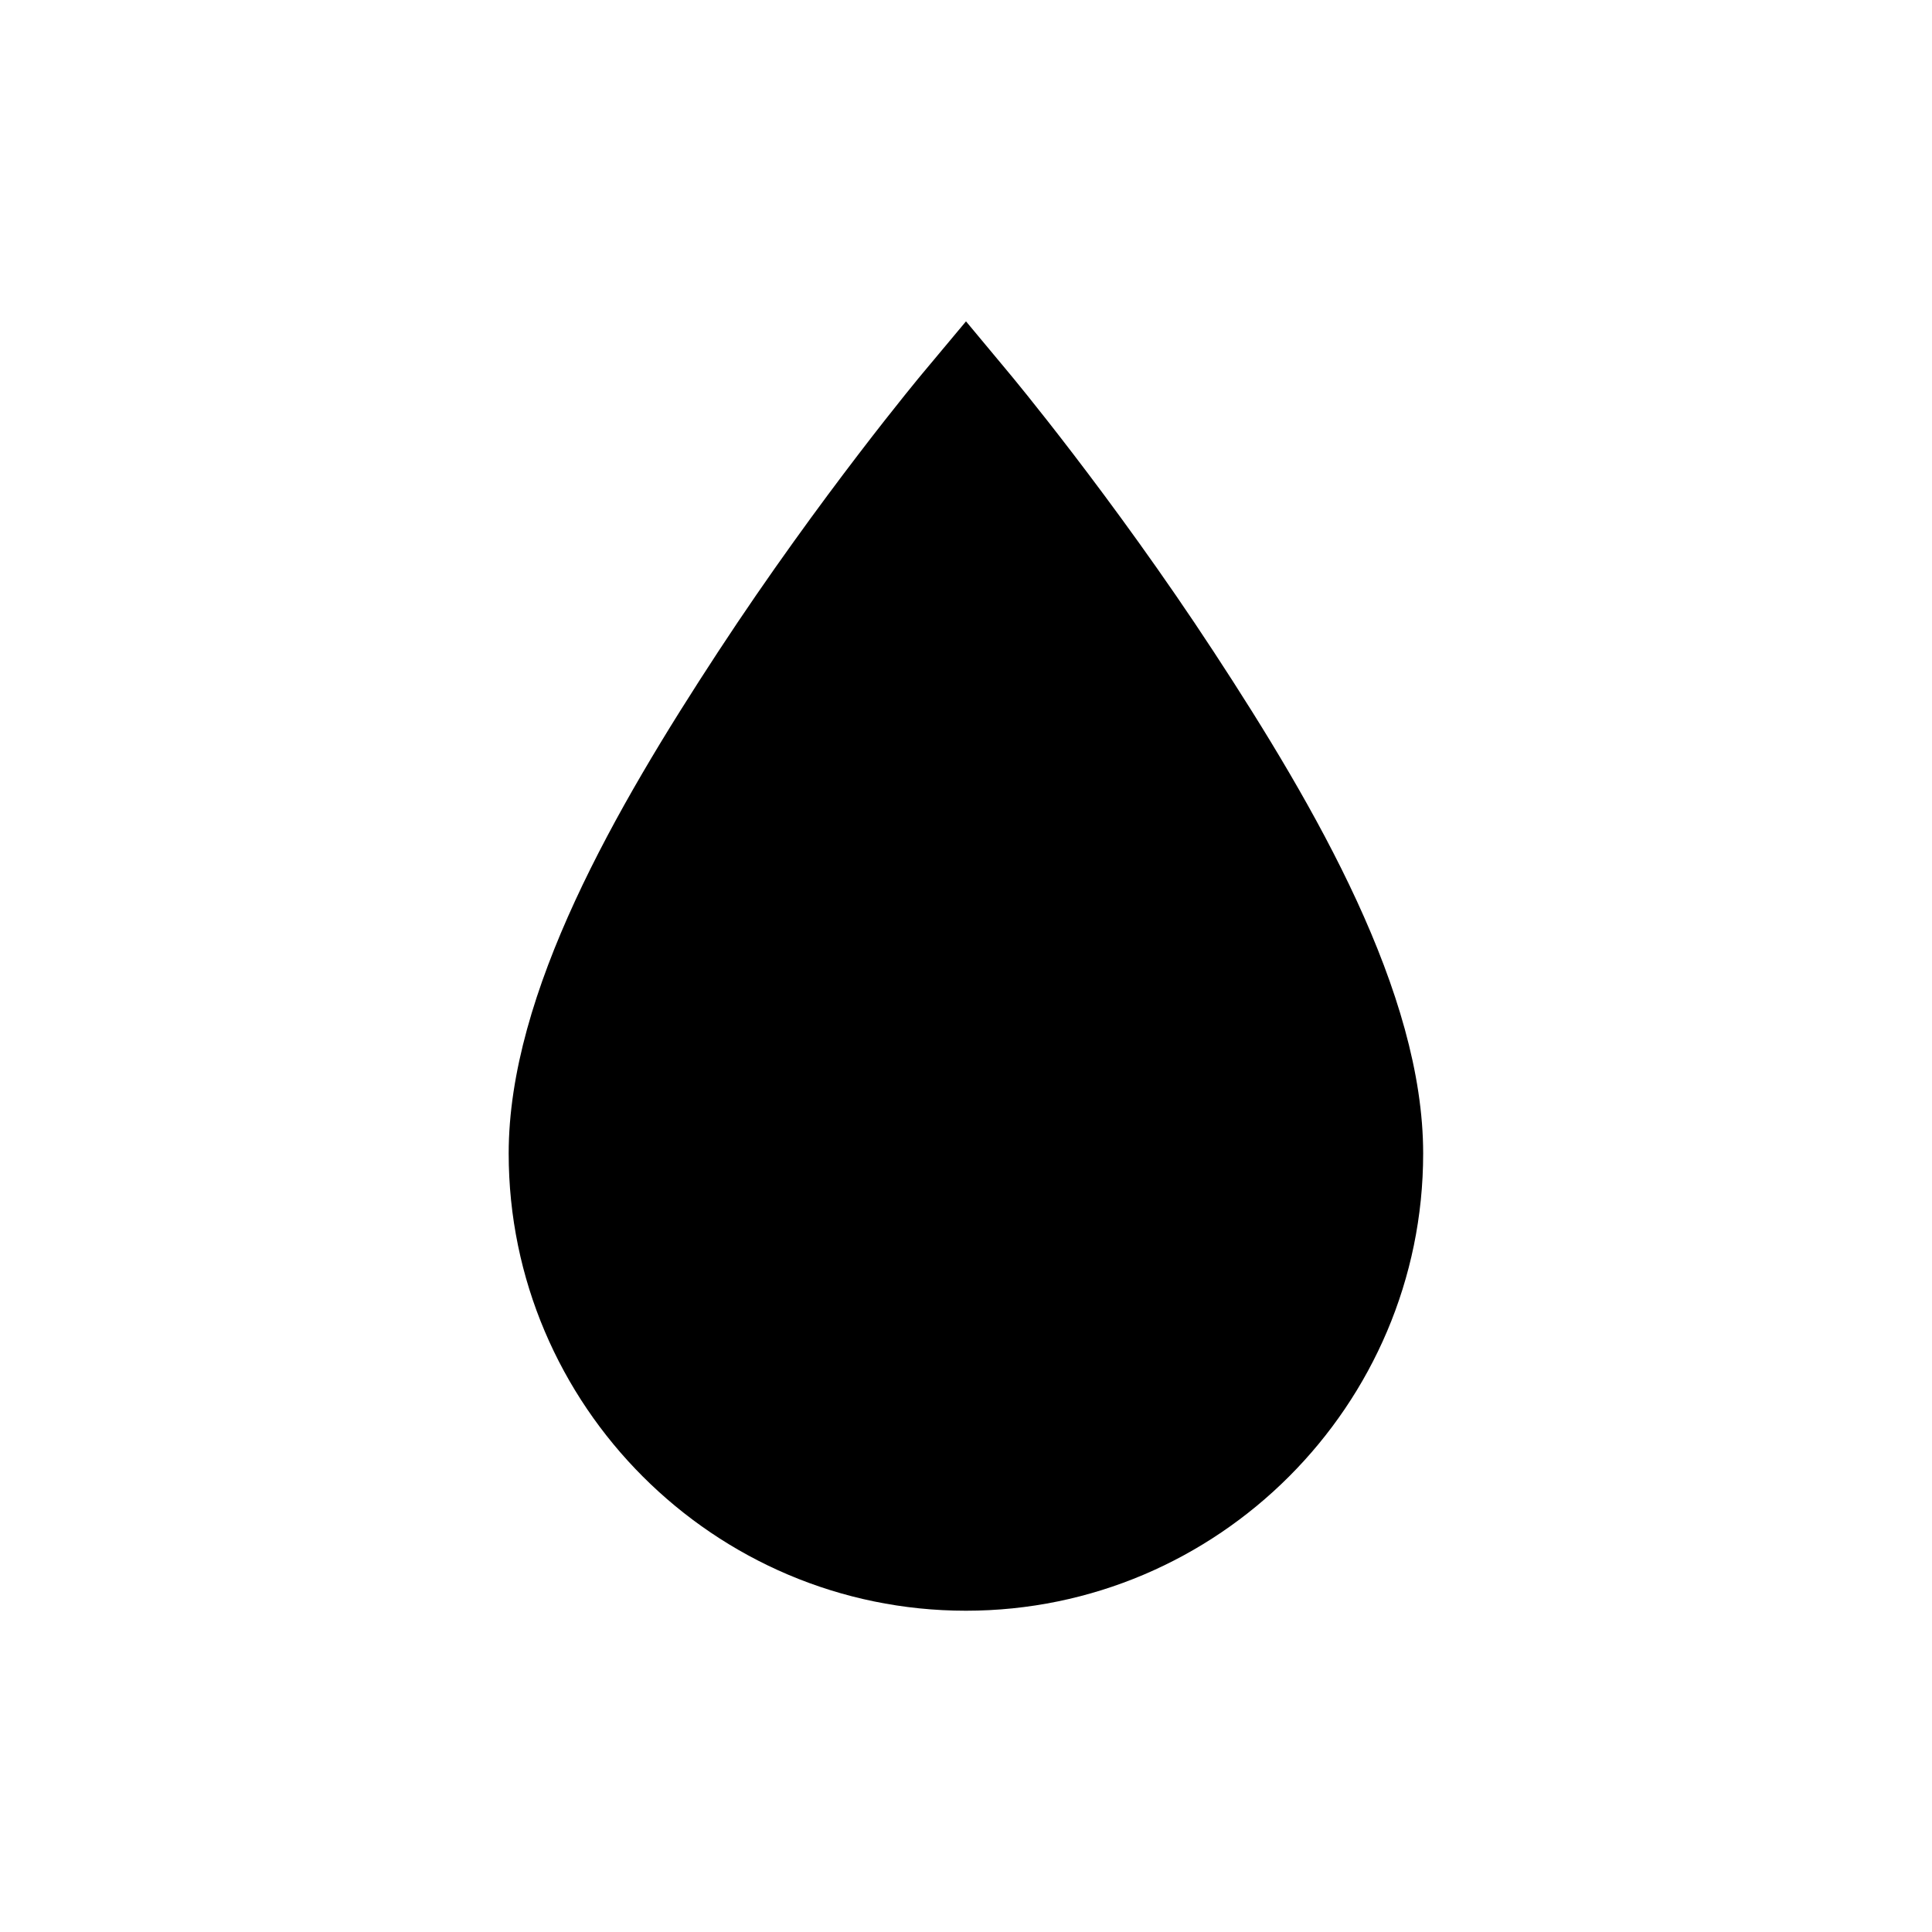 <svg width="24" height="24" version="1.1" xmlns="http://www.w3.org/2000/svg">
 <path d="m12 3.992-0.545 0.652s-1.265 1.515-2.534 3.452c-1.268 1.937-2.602 4.235-2.602 6.233 0 3.129 2.551 5.68 5.68 5.68 3.129 0 5.68-2.551 5.68-5.68 0-1.998-1.333-4.296-2.602-6.233-1.268-1.937-2.534-3.452-2.534-3.452z"/>
</svg>
